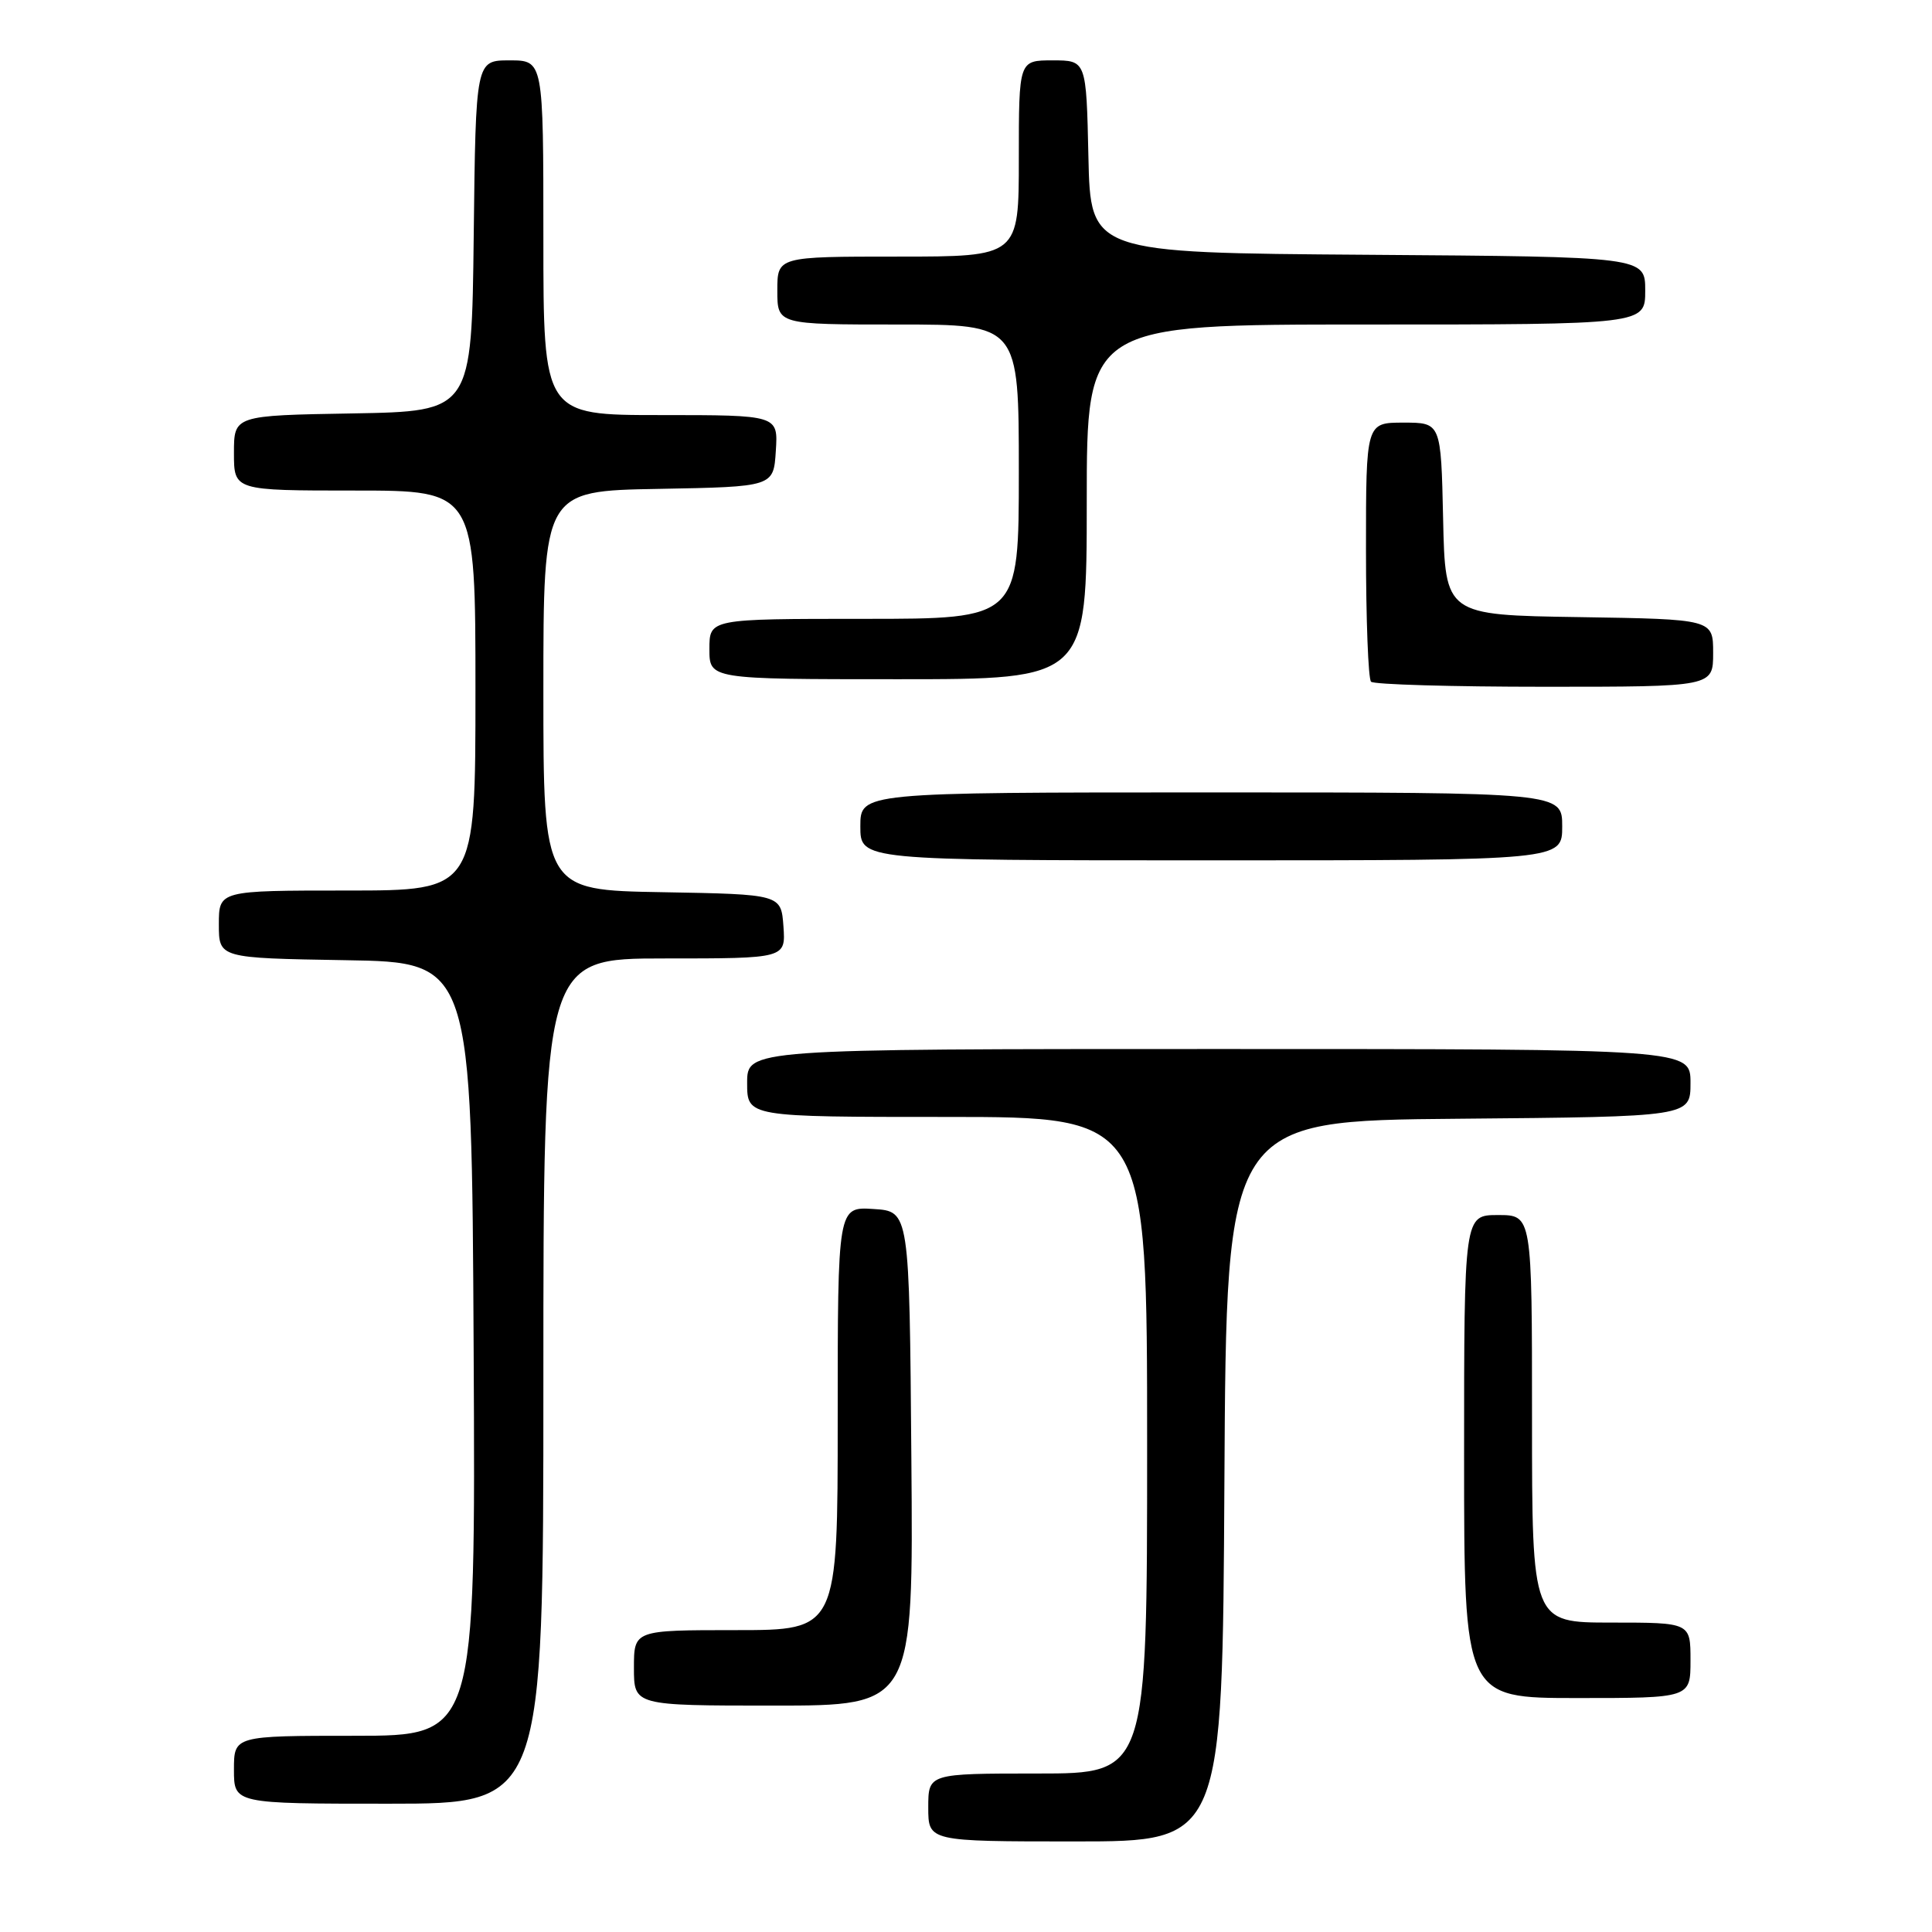 <?xml version="1.0" encoding="UTF-8" standalone="no"?>
<!DOCTYPE svg PUBLIC "-//W3C//DTD SVG 1.1//EN" "http://www.w3.org/Graphics/SVG/1.1/DTD/svg11.dtd" >
<svg xmlns="http://www.w3.org/2000/svg" xmlns:xlink="http://www.w3.org/1999/xlink" version="1.1" viewBox="0 0 256 256">
 <g >
 <path fill="currentColor"
d=" M 162.24 196.25 C 162.50 148.50 162.50 148.50 193.25 148.24 C 224.00 147.97 224.00 147.97 224.00 143.49 C 224.00 139.00 224.00 139.00 161.50 139.00 C 99.00 139.00 99.00 139.00 99.00 143.50 C 99.00 148.00 99.00 148.00 125.50 148.00 C 152.00 148.00 152.00 148.00 152.00 191.50 C 152.00 235.00 152.00 235.00 137.50 235.00 C 123.00 235.00 123.00 235.00 123.00 239.50 C 123.00 244.00 123.00 244.00 142.49 244.00 C 161.98 244.00 161.98 244.00 162.24 196.25 Z  M 72.00 183.00 C 72.00 127.00 72.00 127.00 88.06 127.00 C 104.11 127.00 104.11 127.00 103.81 122.75 C 103.50 118.50 103.50 118.50 87.75 118.22 C 72.00 117.95 72.00 117.95 72.00 91.50 C 72.00 65.05 72.00 65.05 87.25 64.78 C 102.50 64.50 102.50 64.50 102.80 59.75 C 103.11 55.00 103.11 55.00 87.55 55.00 C 72.00 55.00 72.00 55.00 72.00 31.50 C 72.00 8.00 72.00 8.00 67.52 8.00 C 63.04 8.00 63.04 8.00 62.77 31.25 C 62.50 54.50 62.50 54.50 46.75 54.78 C 31.00 55.05 31.00 55.05 31.00 60.03 C 31.00 65.00 31.00 65.00 47.00 65.00 C 63.00 65.00 63.00 65.00 63.00 91.50 C 63.00 118.00 63.00 118.00 46.00 118.00 C 29.00 118.00 29.00 118.00 29.00 122.48 C 29.00 126.95 29.00 126.95 45.75 127.23 C 62.50 127.50 62.50 127.50 62.76 178.75 C 63.02 230.00 63.02 230.00 47.01 230.00 C 31.00 230.00 31.00 230.00 31.00 234.50 C 31.00 239.00 31.00 239.00 51.50 239.00 C 72.00 239.00 72.00 239.00 72.00 183.00 Z  M 120.76 193.25 C 120.50 160.50 120.50 160.50 115.75 160.20 C 111.00 159.89 111.00 159.89 111.00 187.95 C 111.00 216.00 111.00 216.00 97.50 216.00 C 84.00 216.00 84.00 216.00 84.00 221.00 C 84.00 226.00 84.00 226.00 102.51 226.00 C 121.03 226.00 121.03 226.00 120.76 193.25 Z  M 224.00 220.00 C 224.00 215.00 224.00 215.00 213.50 215.00 C 203.00 215.00 203.00 215.00 203.00 188.00 C 203.00 161.00 203.00 161.00 198.50 161.00 C 194.00 161.00 194.00 161.00 194.00 193.00 C 194.00 225.00 194.00 225.00 209.00 225.00 C 224.00 225.00 224.00 225.00 224.00 220.00 Z  M 207.00 109.50 C 207.00 105.00 207.00 105.00 160.50 105.00 C 114.00 105.00 114.00 105.00 114.00 109.50 C 114.00 114.00 114.00 114.00 160.50 114.00 C 207.00 114.00 207.00 114.00 207.00 109.50 Z  M 227.00 86.52 C 227.00 82.05 227.00 82.05 209.25 81.77 C 191.50 81.50 191.50 81.50 191.22 68.75 C 190.94 56.00 190.94 56.00 185.97 56.00 C 181.00 56.00 181.00 56.00 181.00 72.83 C 181.00 82.09 181.30 89.97 181.67 90.33 C 182.03 90.70 192.38 91.00 204.67 91.00 C 227.00 91.00 227.00 91.00 227.00 86.52 Z  M 144.00 66.50 C 144.00 43.00 144.00 43.00 181.00 43.00 C 218.00 43.00 218.00 43.00 218.00 38.51 C 218.00 34.02 218.00 34.02 181.25 33.76 C 144.50 33.50 144.50 33.50 144.22 20.75 C 143.94 8.00 143.94 8.00 139.47 8.00 C 135.00 8.00 135.00 8.00 135.00 21.00 C 135.00 34.00 135.00 34.00 119.00 34.00 C 103.00 34.00 103.00 34.00 103.00 38.50 C 103.00 43.00 103.00 43.00 119.00 43.00 C 135.00 43.00 135.00 43.00 135.00 62.50 C 135.00 82.00 135.00 82.00 114.50 82.00 C 94.00 82.00 94.00 82.00 94.00 86.00 C 94.00 90.00 94.00 90.00 119.00 90.00 C 144.00 90.00 144.00 90.00 144.00 66.50 Z "/>
</g>
</svg>